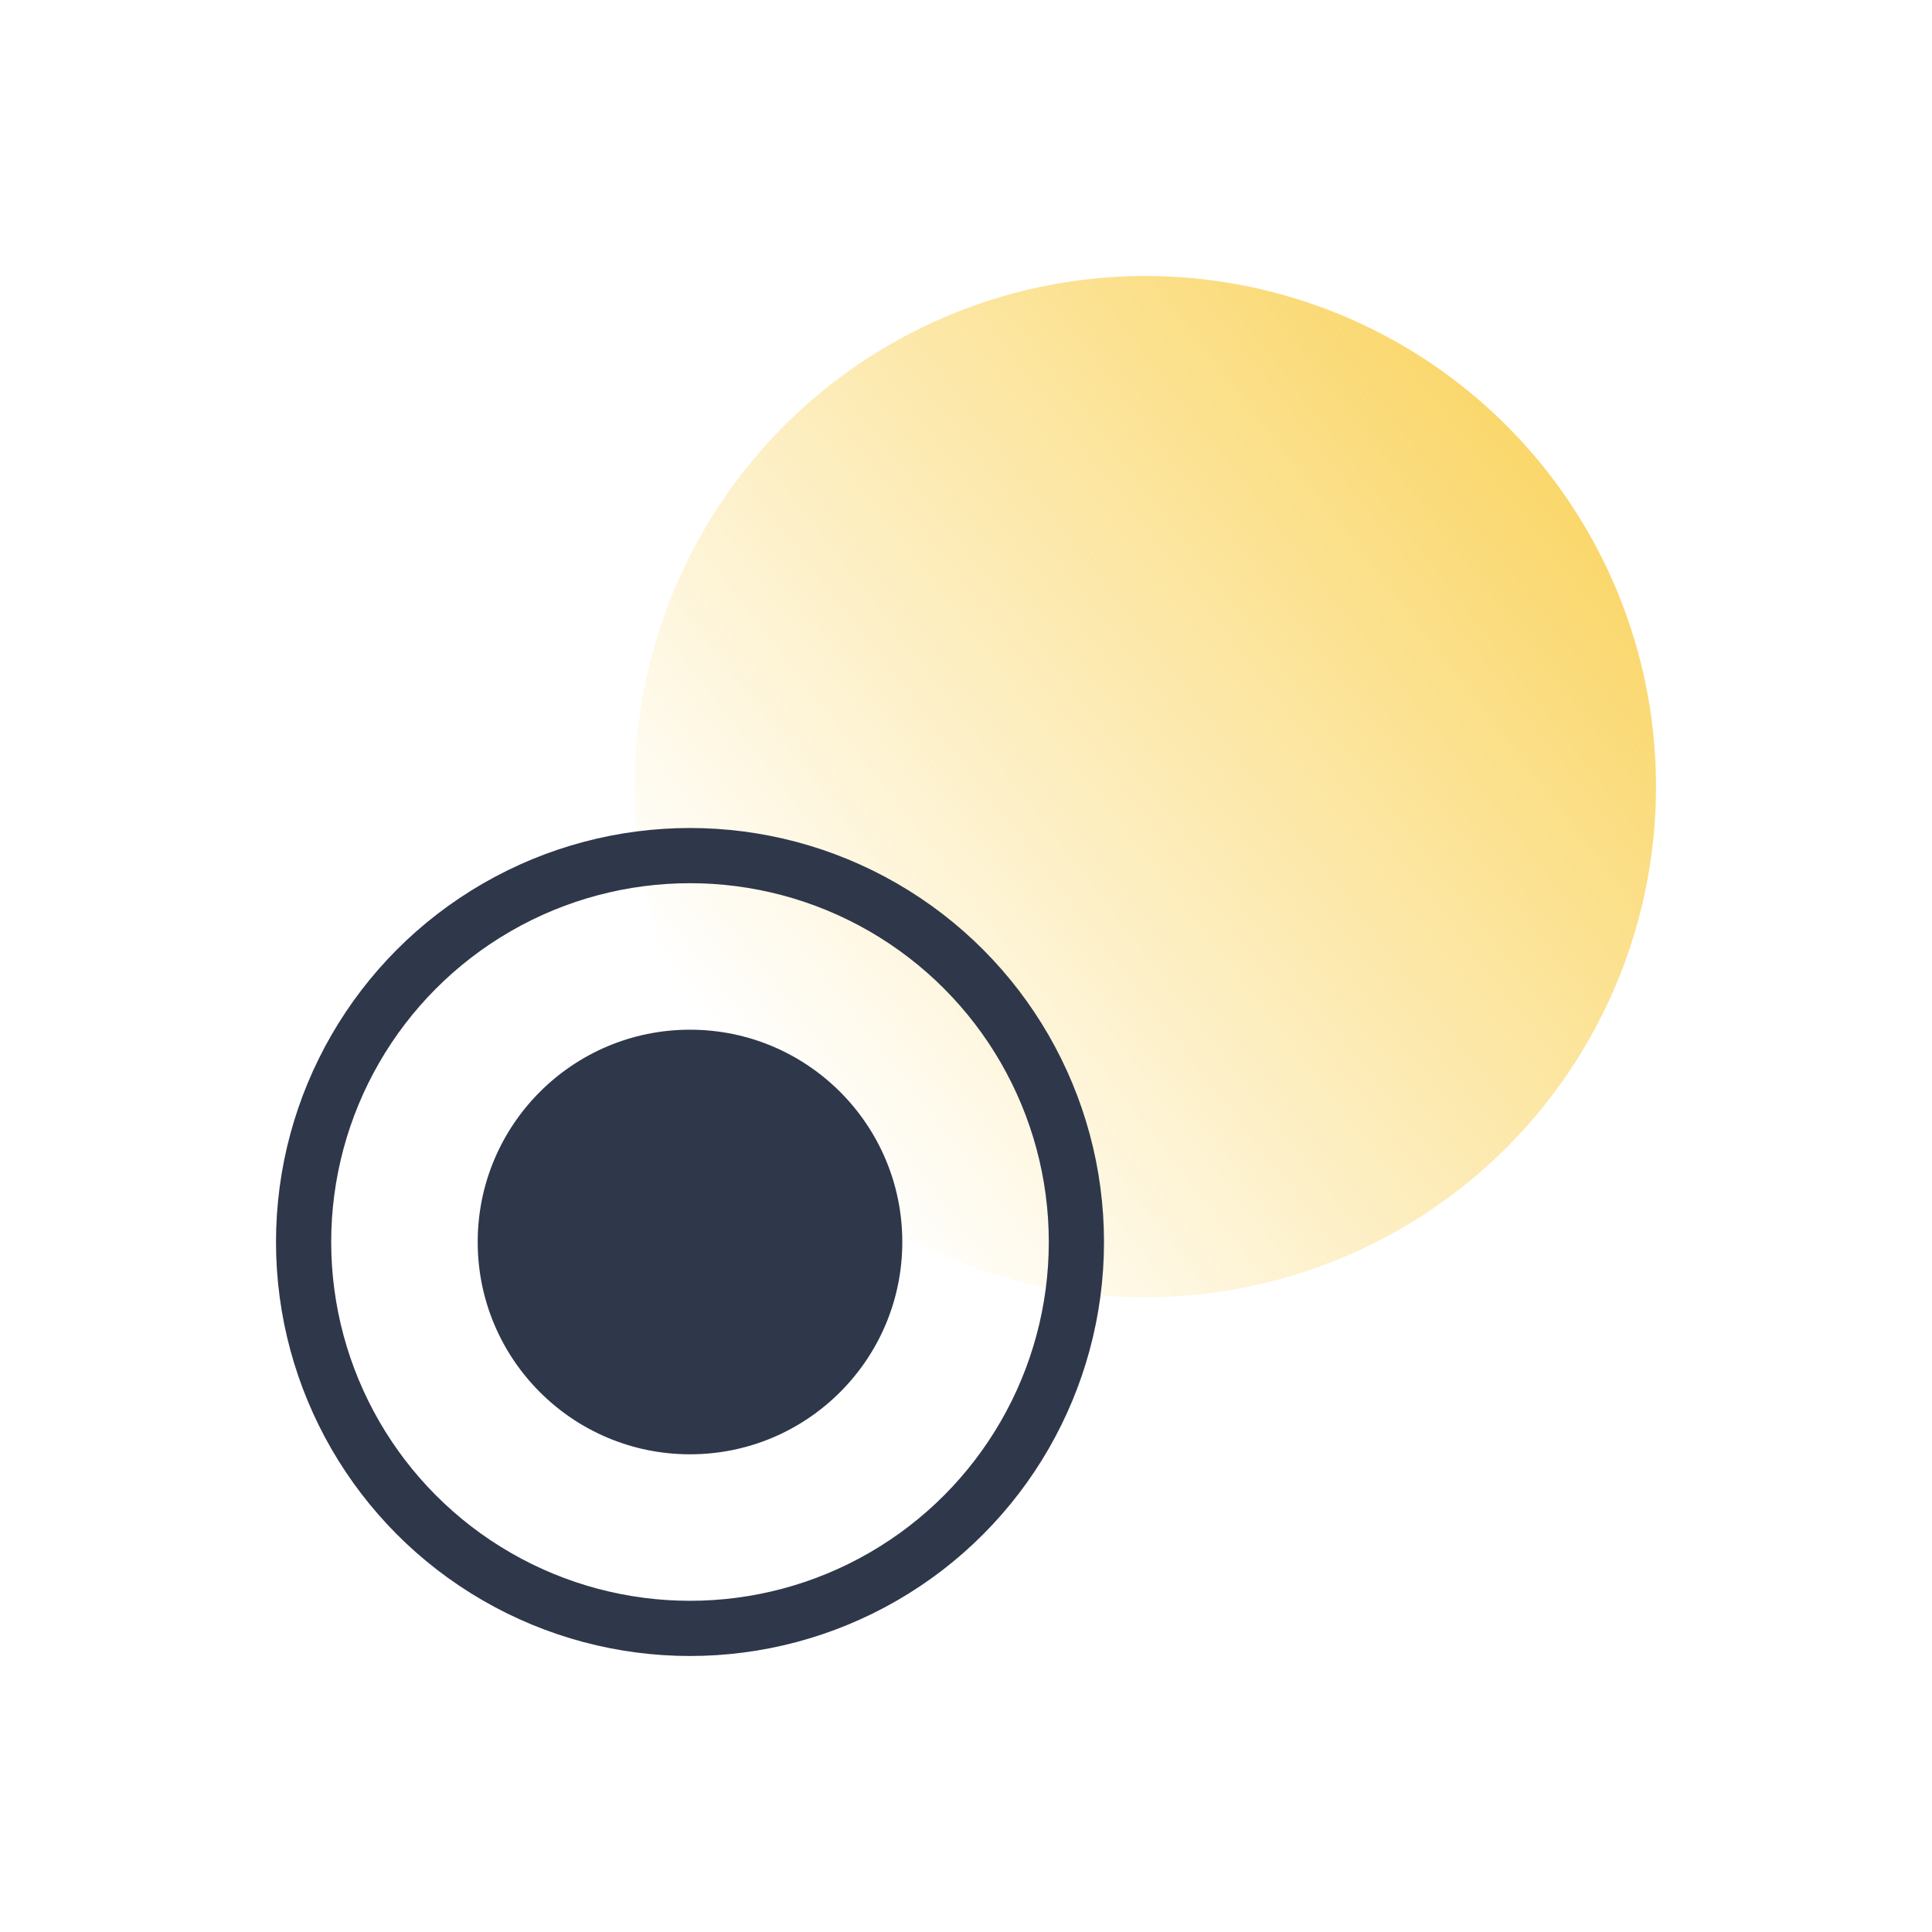 <svg width="70" height="70" viewBox="0 0 70 70" fill="none" xmlns="http://www.w3.org/2000/svg">
<circle opacity="0.7" cx="41.5" cy="28.5" r="18.5" fill="url(#paint0_linear_2813_688)"/>
<circle cx="25" cy="45" r="14" stroke="#2F374A" stroke-width="2"/>
<circle cx="25" cy="45" r="7.692" fill="#2F374A"/>
<defs>
<linearGradient id="paint0_linear_2813_688" x1="56.375" y1="17.312" x2="27.5" y2="39.625" gradientUnits="userSpaceOnUse">
<stop stop-color="#F8C62C"/>
<stop offset="1" stop-color="#F8C62C" stop-opacity="0"/>
</linearGradient>
</defs>
</svg>

